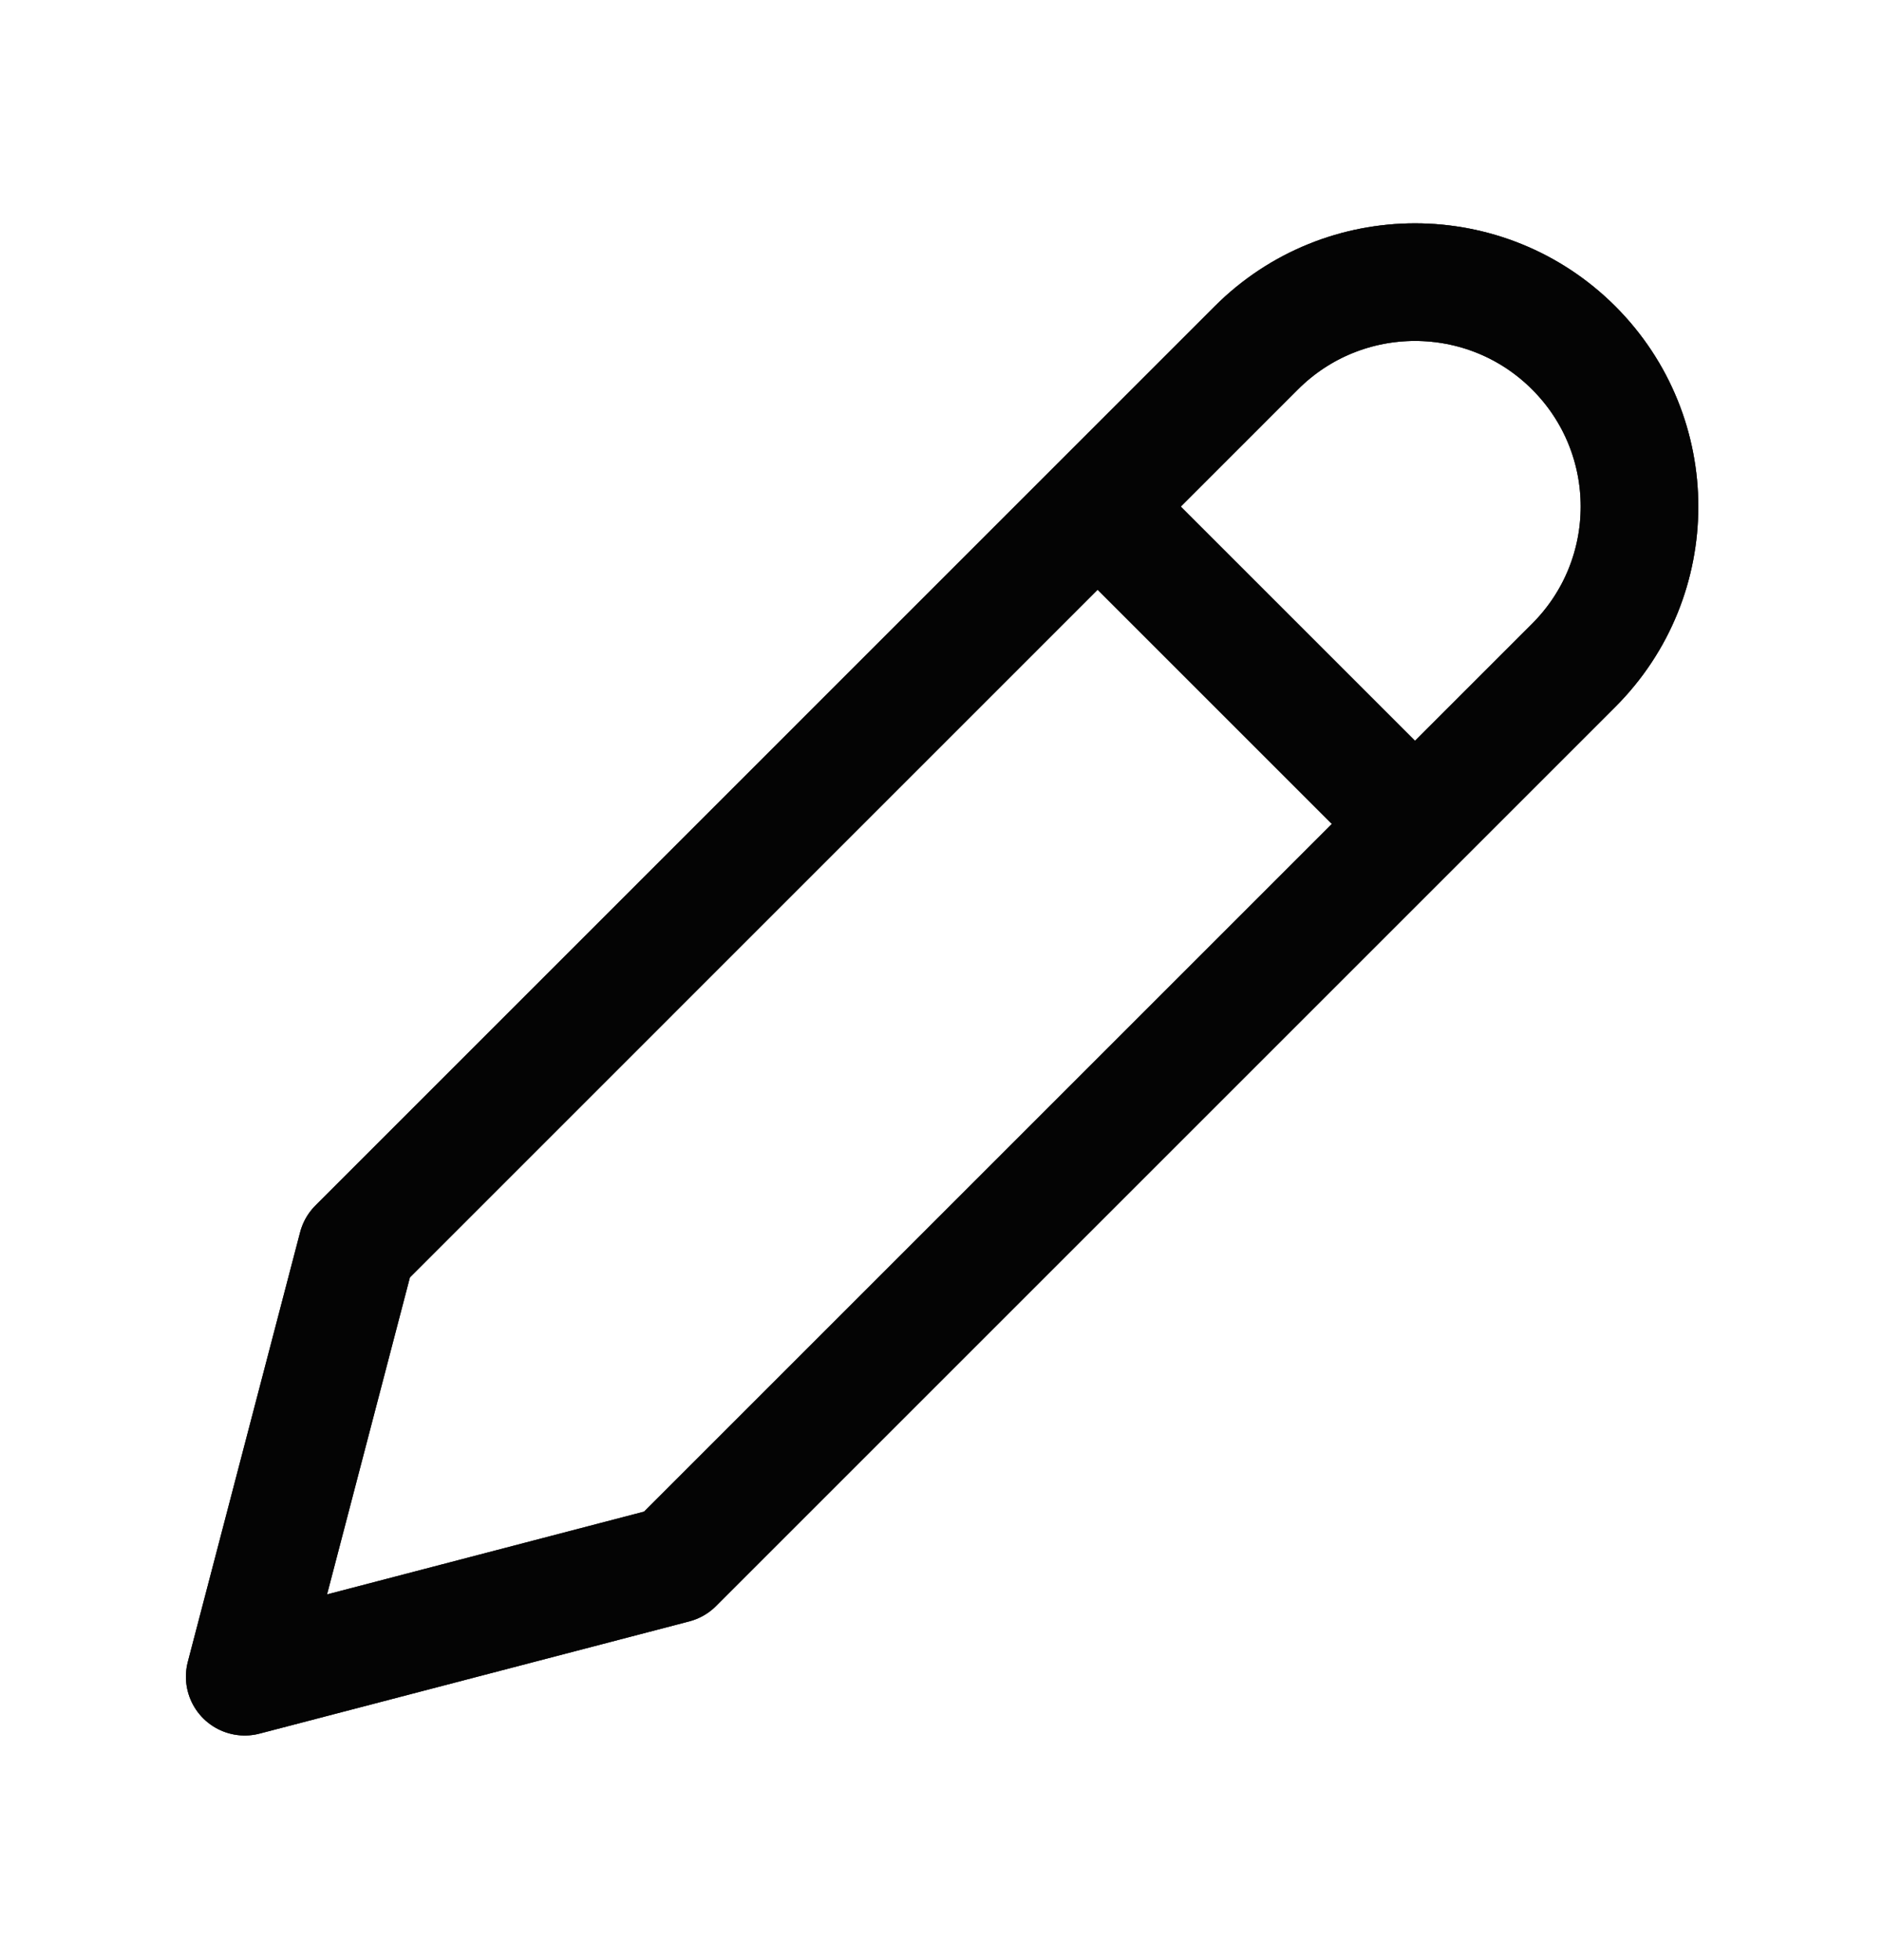 <svg width="24" height="25" viewBox="0 0 24 25" fill="none" xmlns="http://www.w3.org/2000/svg">
<path d="M13.997 6.461L18.045 10.509M8.6 19.954L20.069 8.485C21.187 7.367 21.187 5.555 20.069 4.437V4.437C18.951 3.319 17.139 3.319 16.021 4.437L4.553 15.906L3.121 21.385L8.6 19.954Z" stroke="#111111" stroke-width="1.5" stroke-linecap="round" stroke-linejoin="round"/>
<path d="M13.997 6.461L18.045 10.509M8.6 19.954L20.069 8.485C21.187 7.367 21.187 5.555 20.069 4.437V4.437C18.951 3.319 17.139 3.319 16.021 4.437L4.553 15.906L3.121 21.385L8.6 19.954Z" stroke="black" stroke-opacity="0.2" stroke-width="1.5" stroke-linecap="round" stroke-linejoin="round"/>
<path d="M13.997 6.461L18.045 10.509M8.6 19.954L20.069 8.485C21.187 7.367 21.187 5.555 20.069 4.437V4.437C18.951 3.319 17.139 3.319 16.021 4.437L4.553 15.906L3.121 21.385L8.6 19.954Z" stroke="black" stroke-opacity="0.2" stroke-width="1.5" stroke-linecap="round" stroke-linejoin="round"/>
<path d="M13.997 6.461L18.045 10.509M8.6 19.954L20.069 8.485C21.187 7.367 21.187 5.555 20.069 4.437V4.437C18.951 3.319 17.139 3.319 16.021 4.437L4.553 15.906L3.121 21.385L8.6 19.954Z" stroke="black" stroke-opacity="0.2" stroke-width="1.5" stroke-linecap="round" stroke-linejoin="round"/>
<path d="M13.997 6.461L18.045 10.509M8.6 19.954L20.069 8.485C21.187 7.367 21.187 5.555 20.069 4.437V4.437C18.951 3.319 17.139 3.319 16.021 4.437L4.553 15.906L3.121 21.385L8.6 19.954Z" stroke="black" stroke-opacity="0.2" stroke-width="1.5" stroke-linecap="round" stroke-linejoin="round"/>
<path d="M13.997 6.461L18.045 10.509M8.6 19.954L20.069 8.485C21.187 7.367 21.187 5.555 20.069 4.437V4.437C18.951 3.319 17.139 3.319 16.021 4.437L4.553 15.906L3.121 21.385L8.6 19.954Z" stroke="black" stroke-opacity="0.2" stroke-width="1.5" stroke-linecap="round" stroke-linejoin="round"/>
<path d="M13.997 6.461L18.045 10.509M8.6 19.954L20.069 8.485C21.187 7.367 21.187 5.555 20.069 4.437V4.437C18.951 3.319 17.139 3.319 16.021 4.437L4.553 15.906L3.121 21.385L8.6 19.954Z" stroke="black" stroke-opacity="0.2" stroke-width="1.5" stroke-linecap="round" stroke-linejoin="round"/>
<path d="M13.997 6.461L18.045 10.509M8.6 19.954L20.069 8.485C21.187 7.367 21.187 5.555 20.069 4.437V4.437C18.951 3.319 17.139 3.319 16.021 4.437L4.553 15.906L3.121 21.385L8.6 19.954Z" stroke="black" stroke-opacity="0.2" stroke-width="1.5" stroke-linecap="round" stroke-linejoin="round"/>
</svg>
